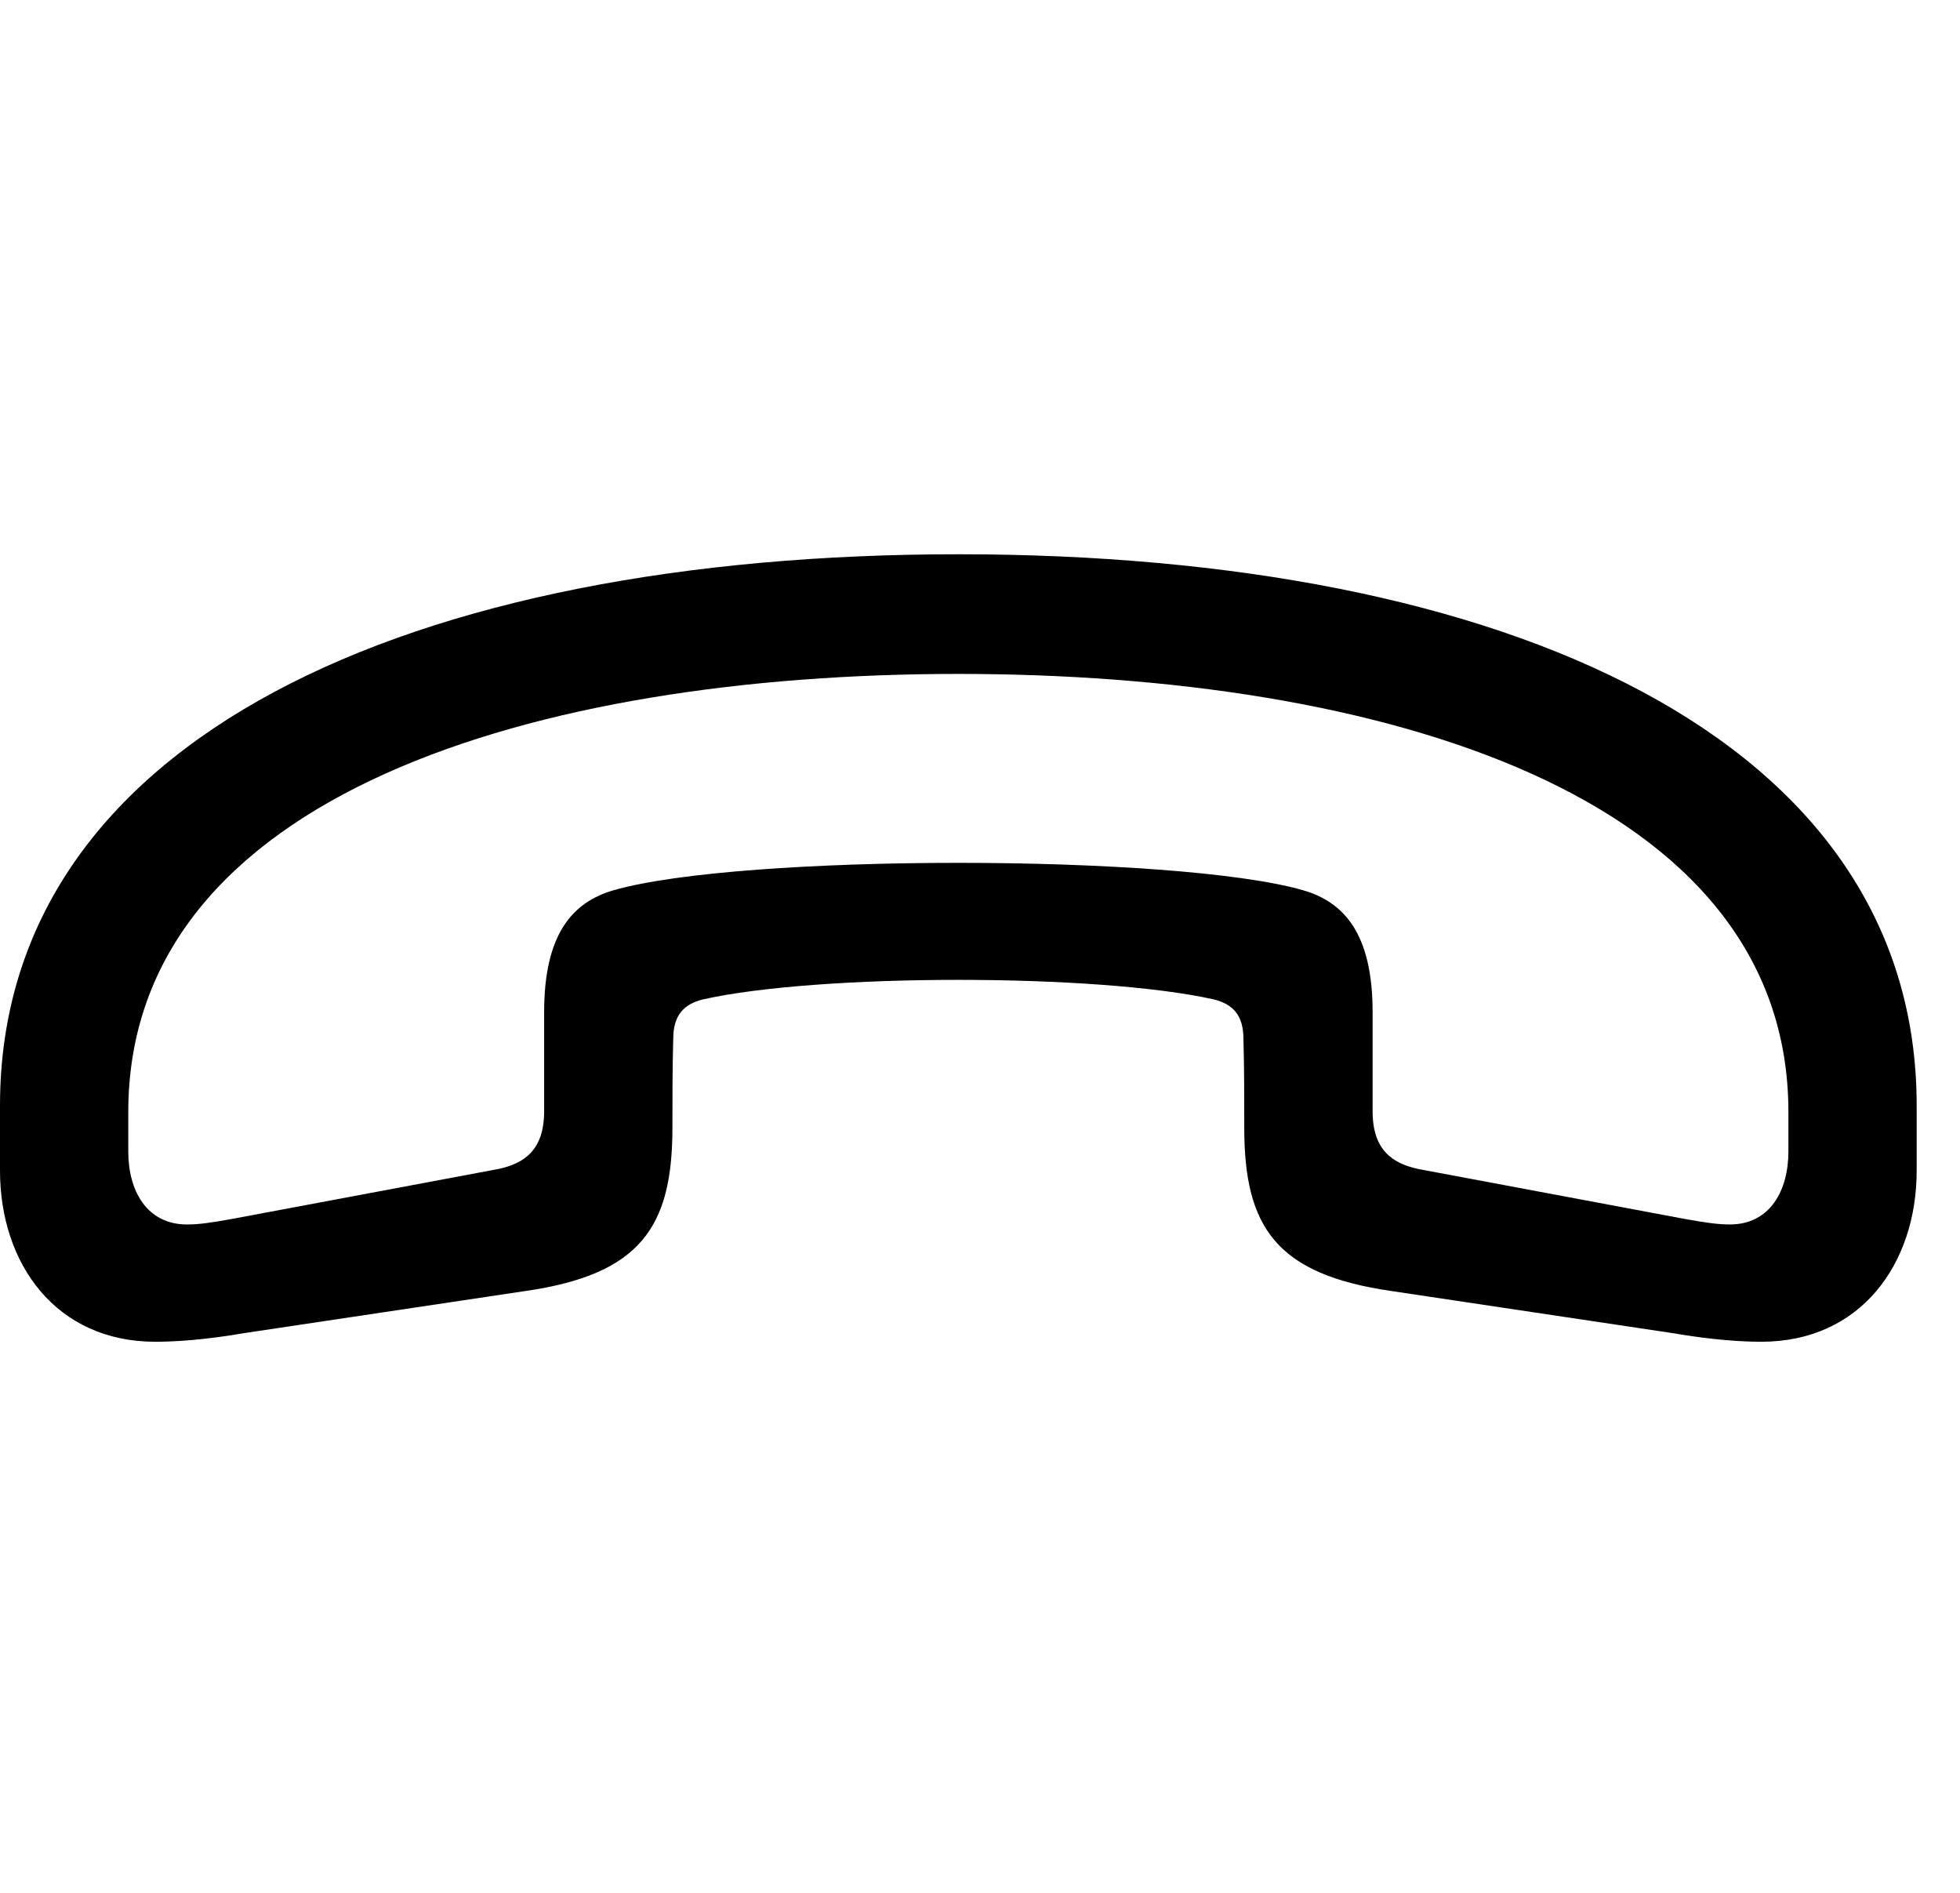 <svg width="29" height="28" viewBox="0 0 29 28" fill="none" xmlns="http://www.w3.org/2000/svg">
<g clipPath="url(#clip0_2201_1386)">
<path d="M0 17.316C0 18.699 0.832 19.848 2.297 19.848C2.578 19.848 3.012 19.824 3.621 19.719L7.77 19.098C9.48 18.852 9.949 18.148 9.949 16.684C9.949 16.238 9.949 15.816 9.961 15.371C9.961 15.008 10.125 14.855 10.395 14.785C12.117 14.398 16.242 14.398 17.965 14.785C18.234 14.855 18.398 15.008 18.398 15.371C18.41 15.816 18.41 16.238 18.41 16.684C18.41 18.148 18.879 18.852 20.59 19.098L24.738 19.719C25.348 19.824 25.781 19.848 26.062 19.848C27.527 19.848 28.359 18.699 28.359 17.316C28.359 16.988 28.359 16.672 28.359 16.355C28.359 10.906 22.266 8.199 14.18 8.199C6.105 8.199 0 10.906 0 16.355C0 16.672 0 16.988 0 17.316ZM1.898 17.035C1.898 16.836 1.898 16.648 1.898 16.449C1.898 11.738 7.957 9.969 14.18 9.969C20.402 9.969 26.461 11.738 26.461 16.449C26.461 16.648 26.461 16.836 26.461 17.035C26.461 17.609 26.191 18.113 25.594 18.113C25.43 18.113 25.254 18.09 24.926 18.031L20.988 17.293C20.602 17.211 20.309 17.012 20.309 16.438C20.309 15.957 20.309 15.453 20.309 14.973C20.309 13.812 19.887 13.344 19.277 13.168C17.391 12.629 10.969 12.629 9.082 13.168C8.473 13.344 8.051 13.812 8.051 14.973C8.051 15.453 8.051 15.957 8.051 16.438C8.051 17.012 7.758 17.211 7.371 17.293L3.434 18.031C3.105 18.09 2.941 18.113 2.766 18.113C2.168 18.113 1.898 17.609 1.898 17.035Z" fill="black" fillOpacity="0.85"/>
</g>
<defs>
<clipPath id="clip0_2201_1386">
<rect width="28.359" height="11.848" fill="white" transform="translate(0 8)"/>
</clipPath>
</defs>
</svg>
